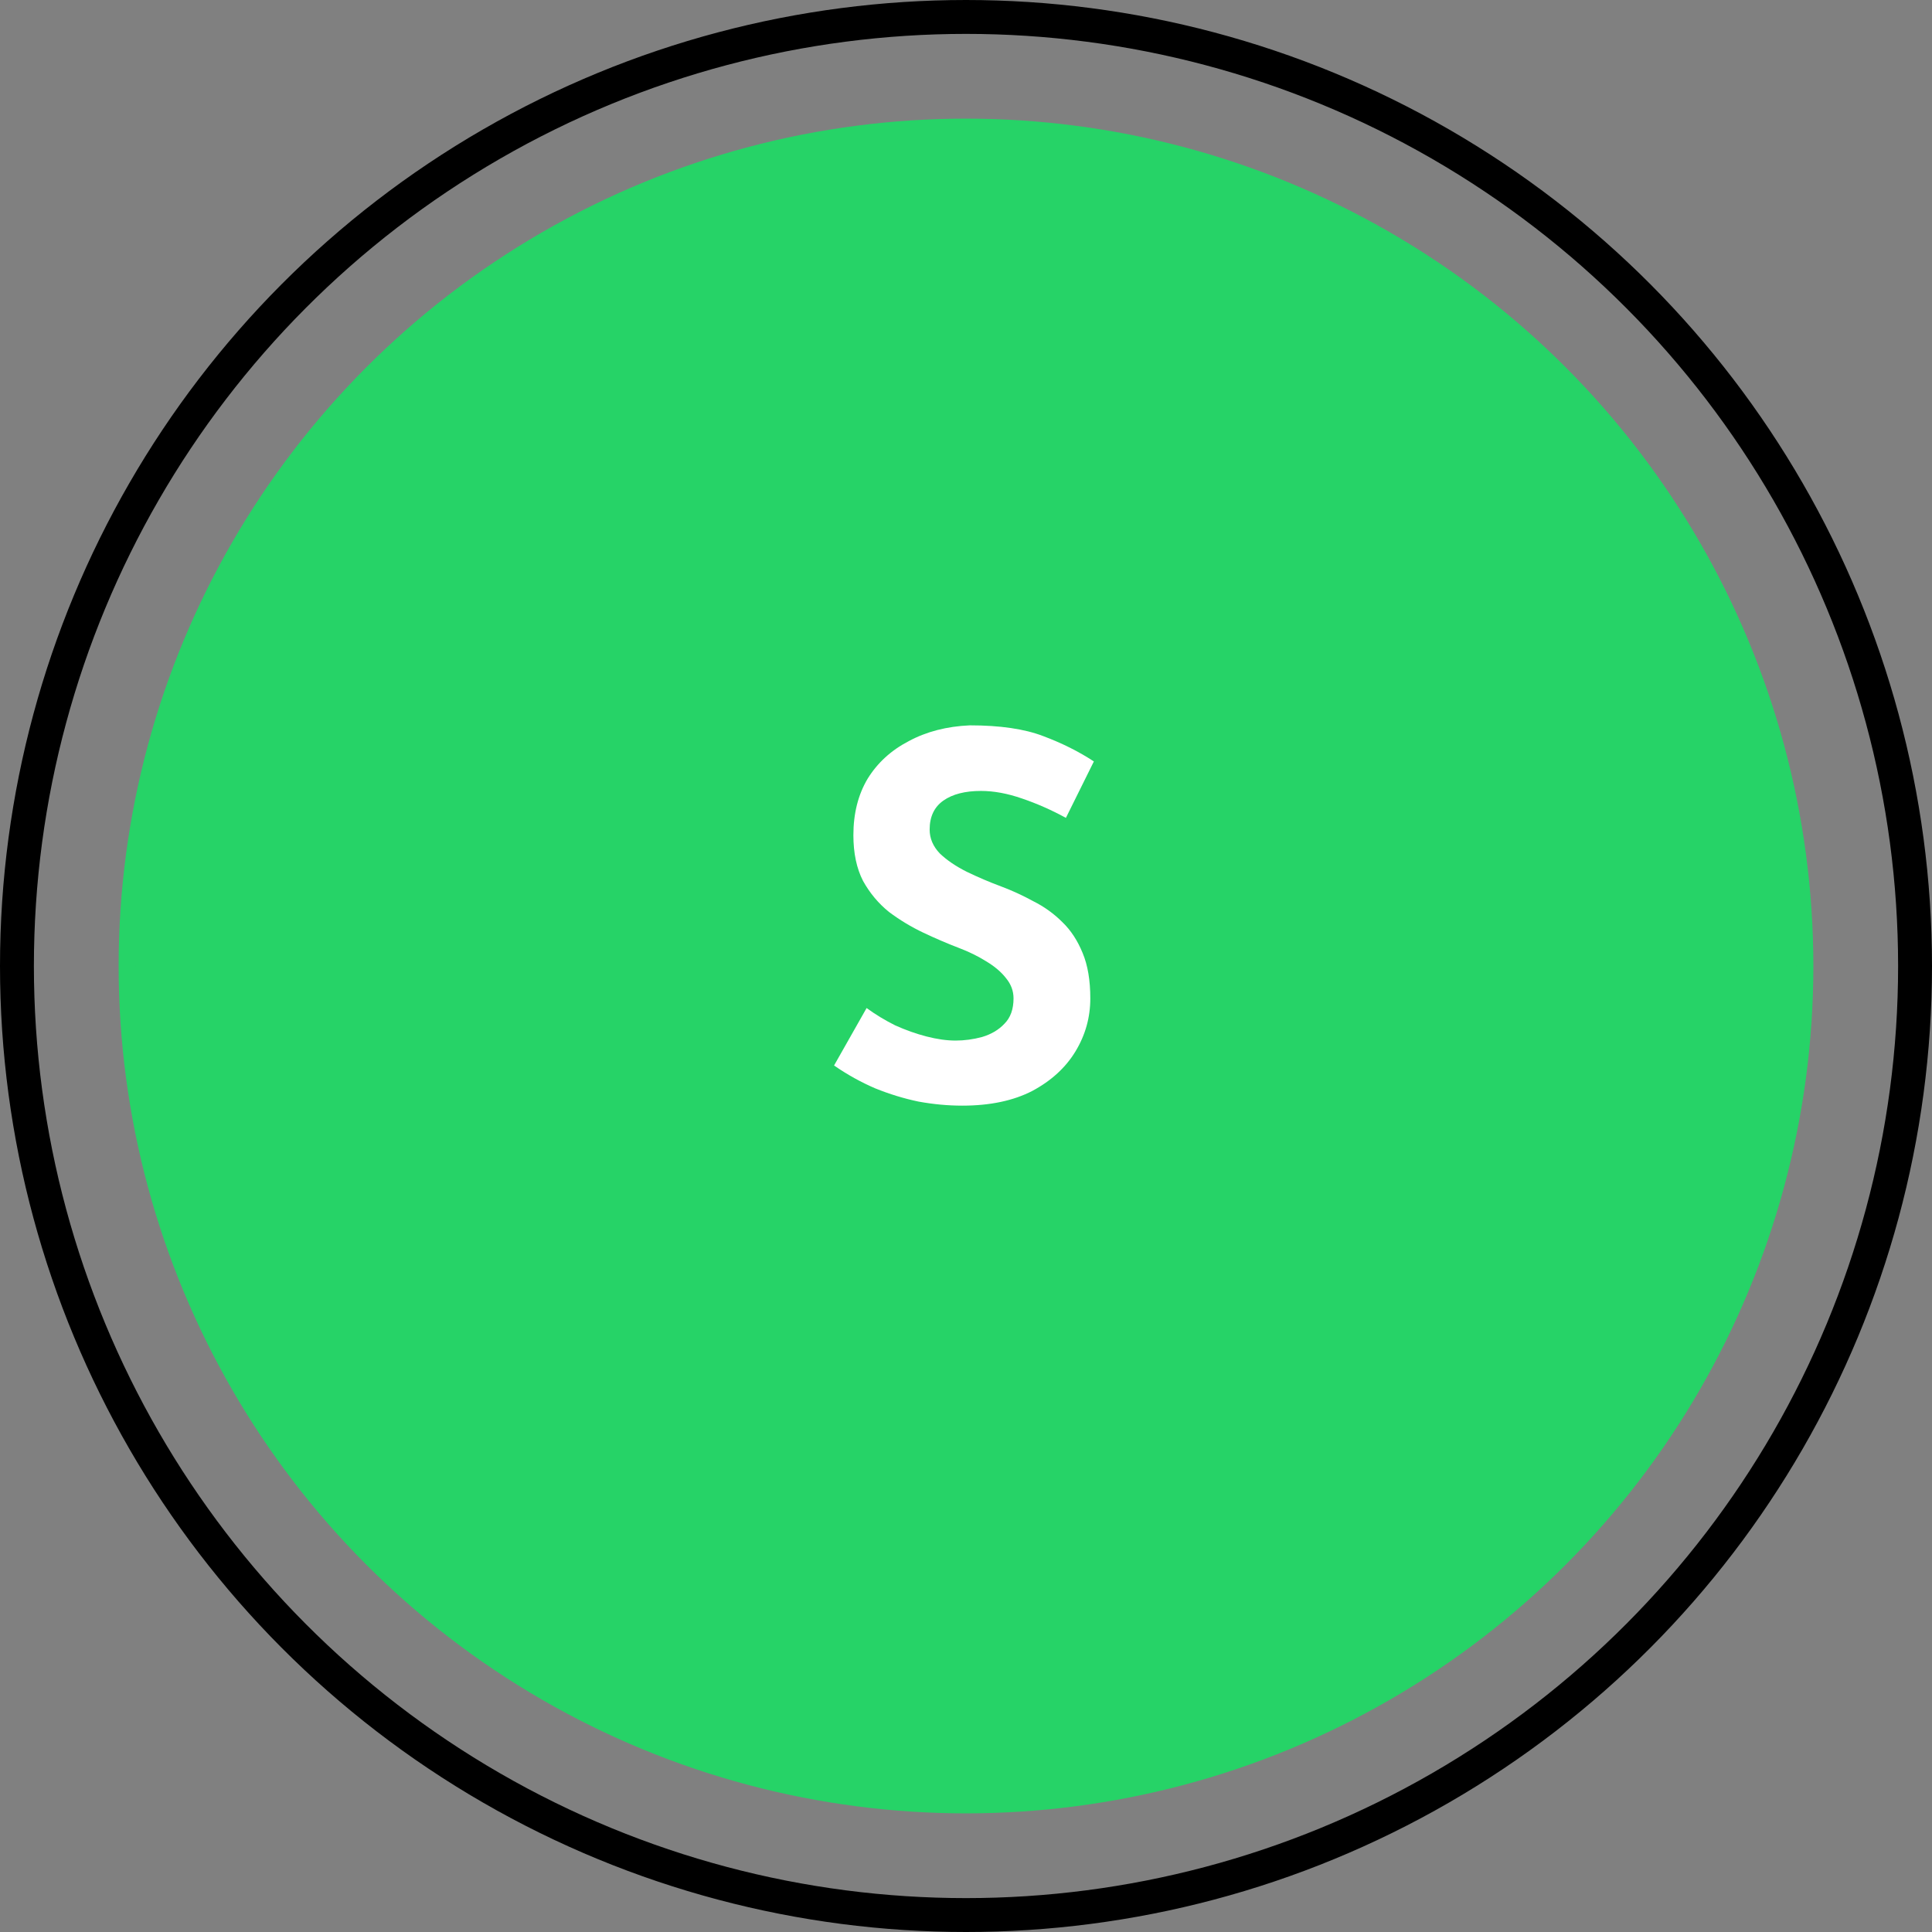 <svg width="114" height="114" viewBox="0 0 114 114" fill="none" xmlns="http://www.w3.org/2000/svg">
<rect x="0" y="0" width="114" height="114" fill="#808080" stroke="none"/>
<circle cx="57" cy="57" r="56" stroke="black" stroke-width="2"/>
<circle cx="57" cy="57" r="49.5" fill="#26D367" stroke="#26D367"/>
<path d="M62.895 48.26C62.055 47.8 61.195 47.42 60.315 47.12C59.455 46.82 58.645 46.67 57.885 46.67C56.945 46.67 56.205 46.86 55.665 47.24C55.125 47.62 54.855 48.19 54.855 48.95C54.855 49.47 55.055 49.94 55.455 50.36C55.875 50.76 56.405 51.12 57.045 51.44C57.705 51.76 58.385 52.05 59.085 52.31C59.725 52.55 60.355 52.84 60.975 53.18C61.615 53.5 62.185 53.91 62.685 54.41C63.185 54.89 63.585 55.5 63.885 56.24C64.185 56.96 64.335 57.85 64.335 58.91C64.335 60.03 64.045 61.07 63.465 62.03C62.885 62.99 62.035 63.77 60.915 64.37C59.795 64.95 58.415 65.24 56.775 65.24C55.935 65.24 55.075 65.16 54.195 65C53.335 64.82 52.485 64.56 51.645 64.22C50.805 63.86 49.995 63.41 49.215 62.87L51.135 59.48C51.655 59.86 52.215 60.2 52.815 60.5C53.435 60.78 54.055 61 54.675 61.16C55.295 61.32 55.865 61.4 56.385 61.4C56.905 61.4 57.425 61.33 57.945 61.19C58.485 61.03 58.925 60.77 59.265 60.41C59.625 60.05 59.805 59.55 59.805 58.91C59.805 58.47 59.655 58.07 59.355 57.71C59.075 57.35 58.685 57.02 58.185 56.72C57.705 56.42 57.175 56.16 56.595 55.94C55.915 55.68 55.215 55.38 54.495 55.04C53.775 54.7 53.095 54.29 52.455 53.81C51.835 53.31 51.325 52.7 50.925 51.98C50.545 51.24 50.355 50.34 50.355 49.28C50.355 48 50.635 46.89 51.195 45.95C51.775 45.01 52.585 44.27 53.625 43.73C54.665 43.17 55.865 42.86 57.225 42.8C59.005 42.8 60.445 43.01 61.545 43.43C62.665 43.85 63.665 44.35 64.545 44.93L62.895 48.26Z" fill="white"/>
</svg>
